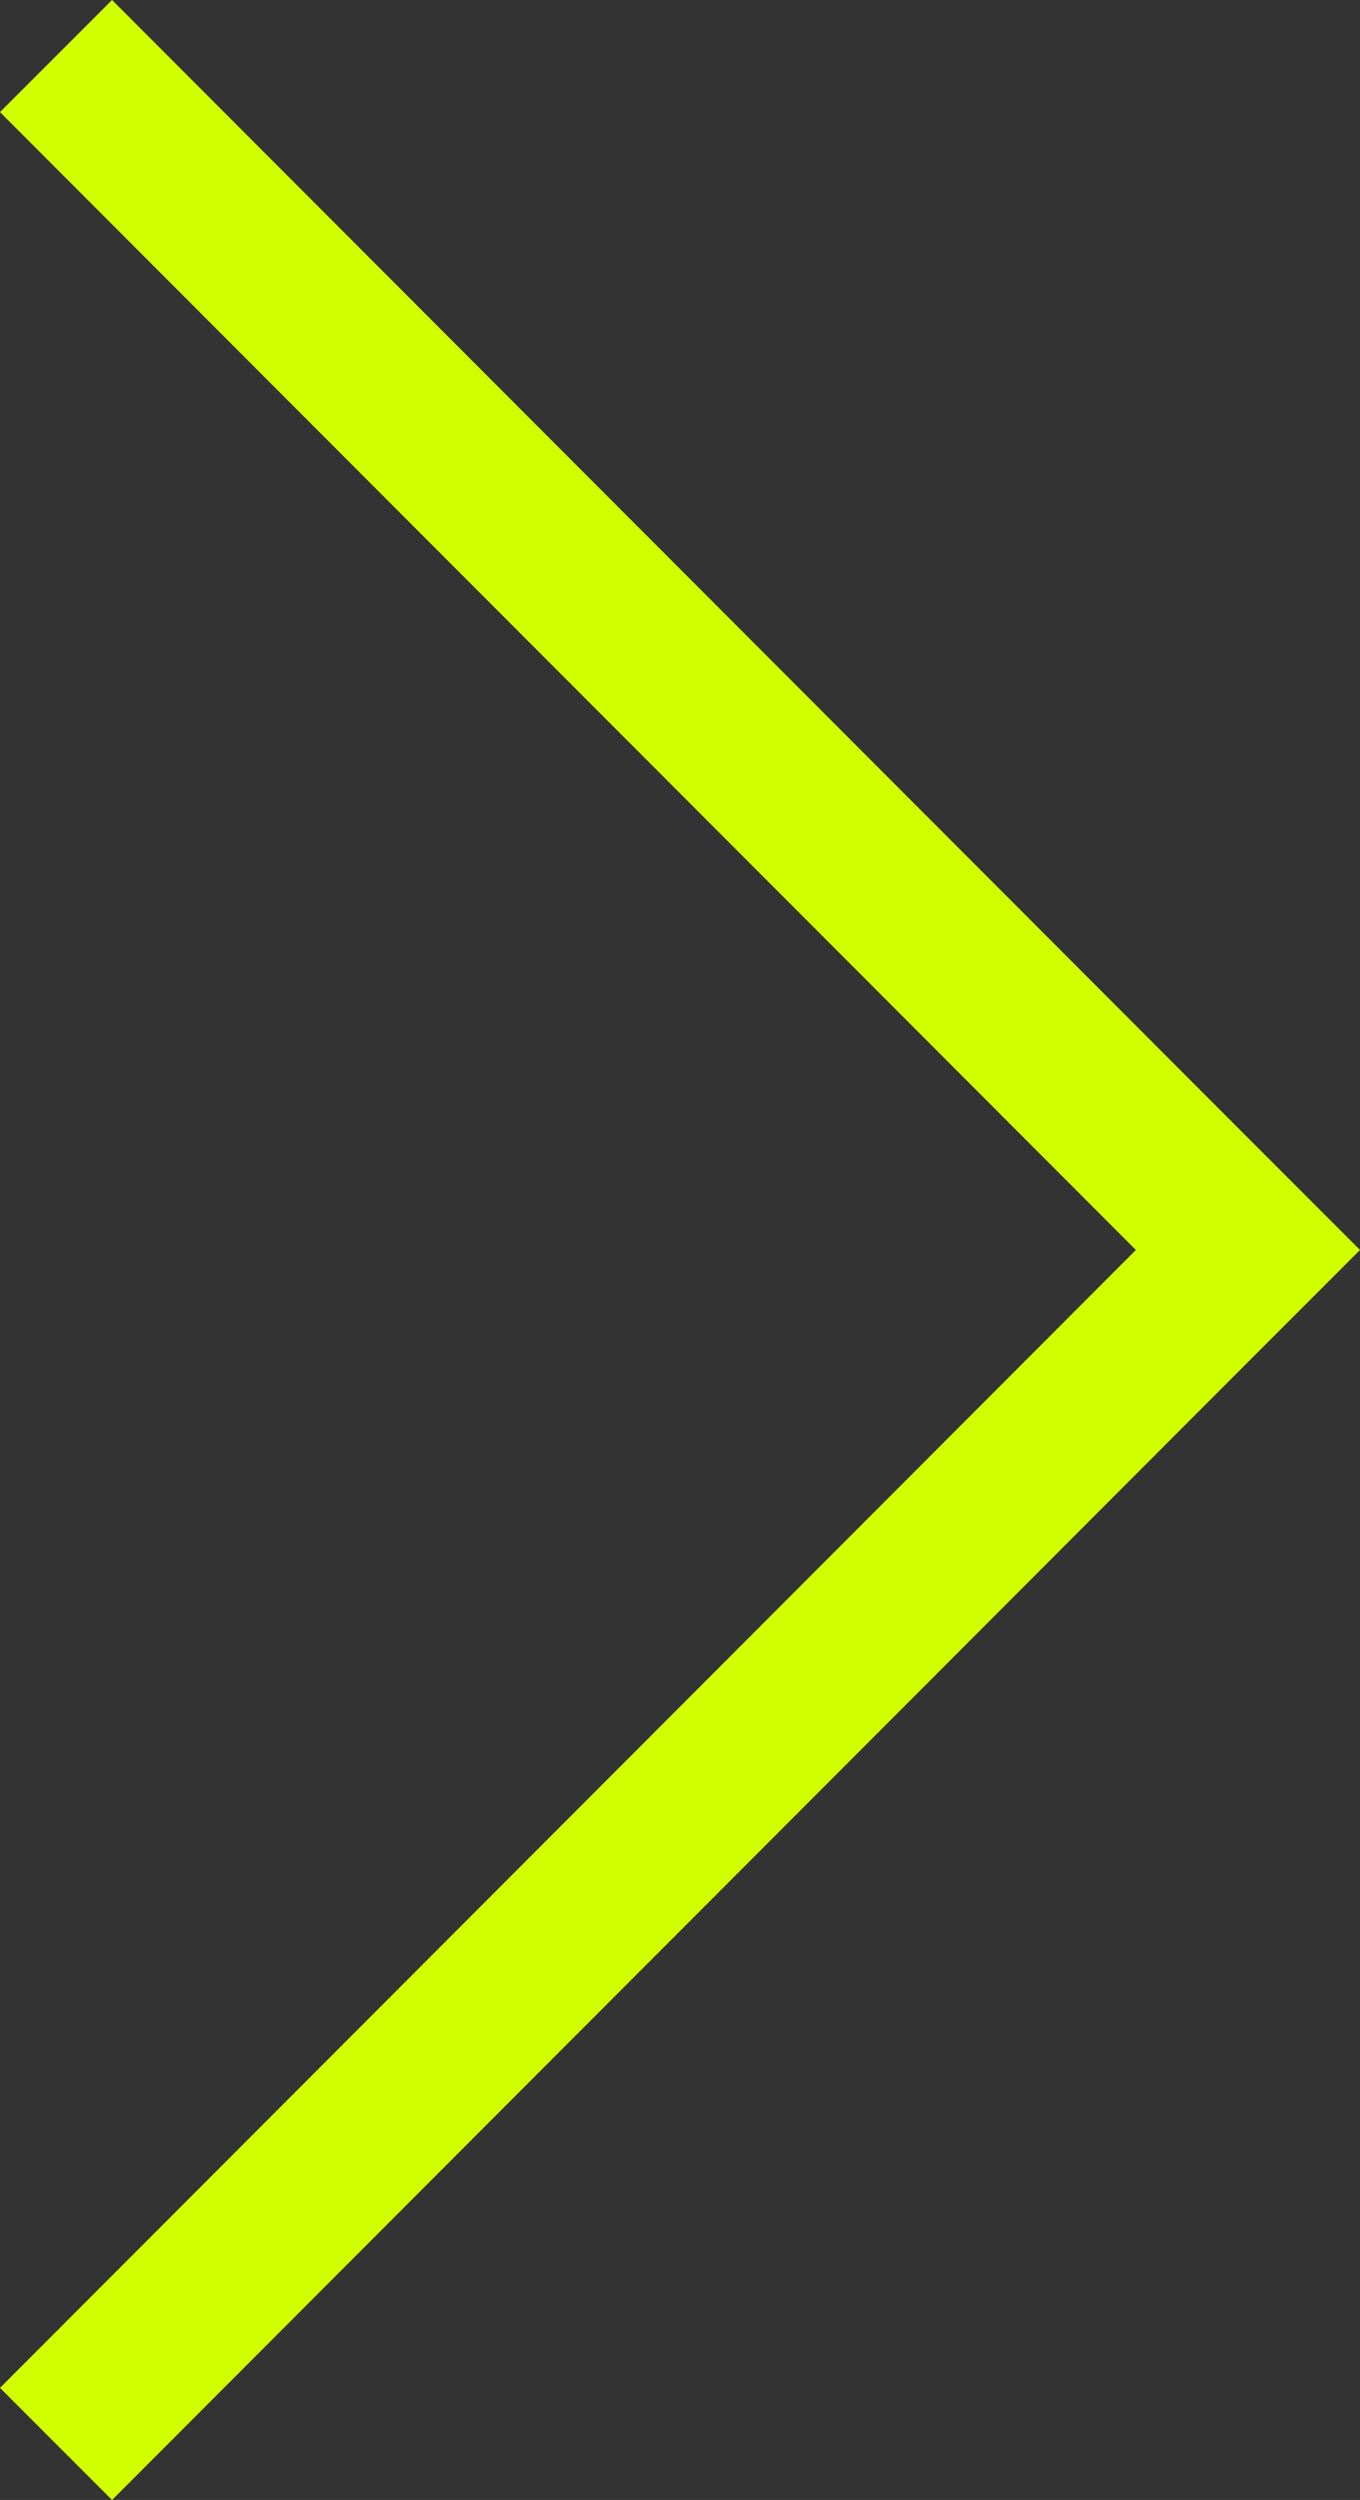 <svg xmlns="http://www.w3.org/2000/svg" viewBox="0 0 16.87 31"><rect x="0" y="0" width="16.87" height="31" fill="#333333" stroke="none"/><defs><style>.cls-3{fill:#d2ff00;}</style></defs><title>Asset 6</title><g id="Layer_2" data-name="Layer 2"><g id="Icons_Image" data-name="Icons Image"><polygon class="cls-3" points="0 1.39 1.39 0 15.48 14.11 16.87 15.5 15.48 16.89 1.39 31 0 29.61 14.09 15.5 0 1.39"/></g></g></svg>